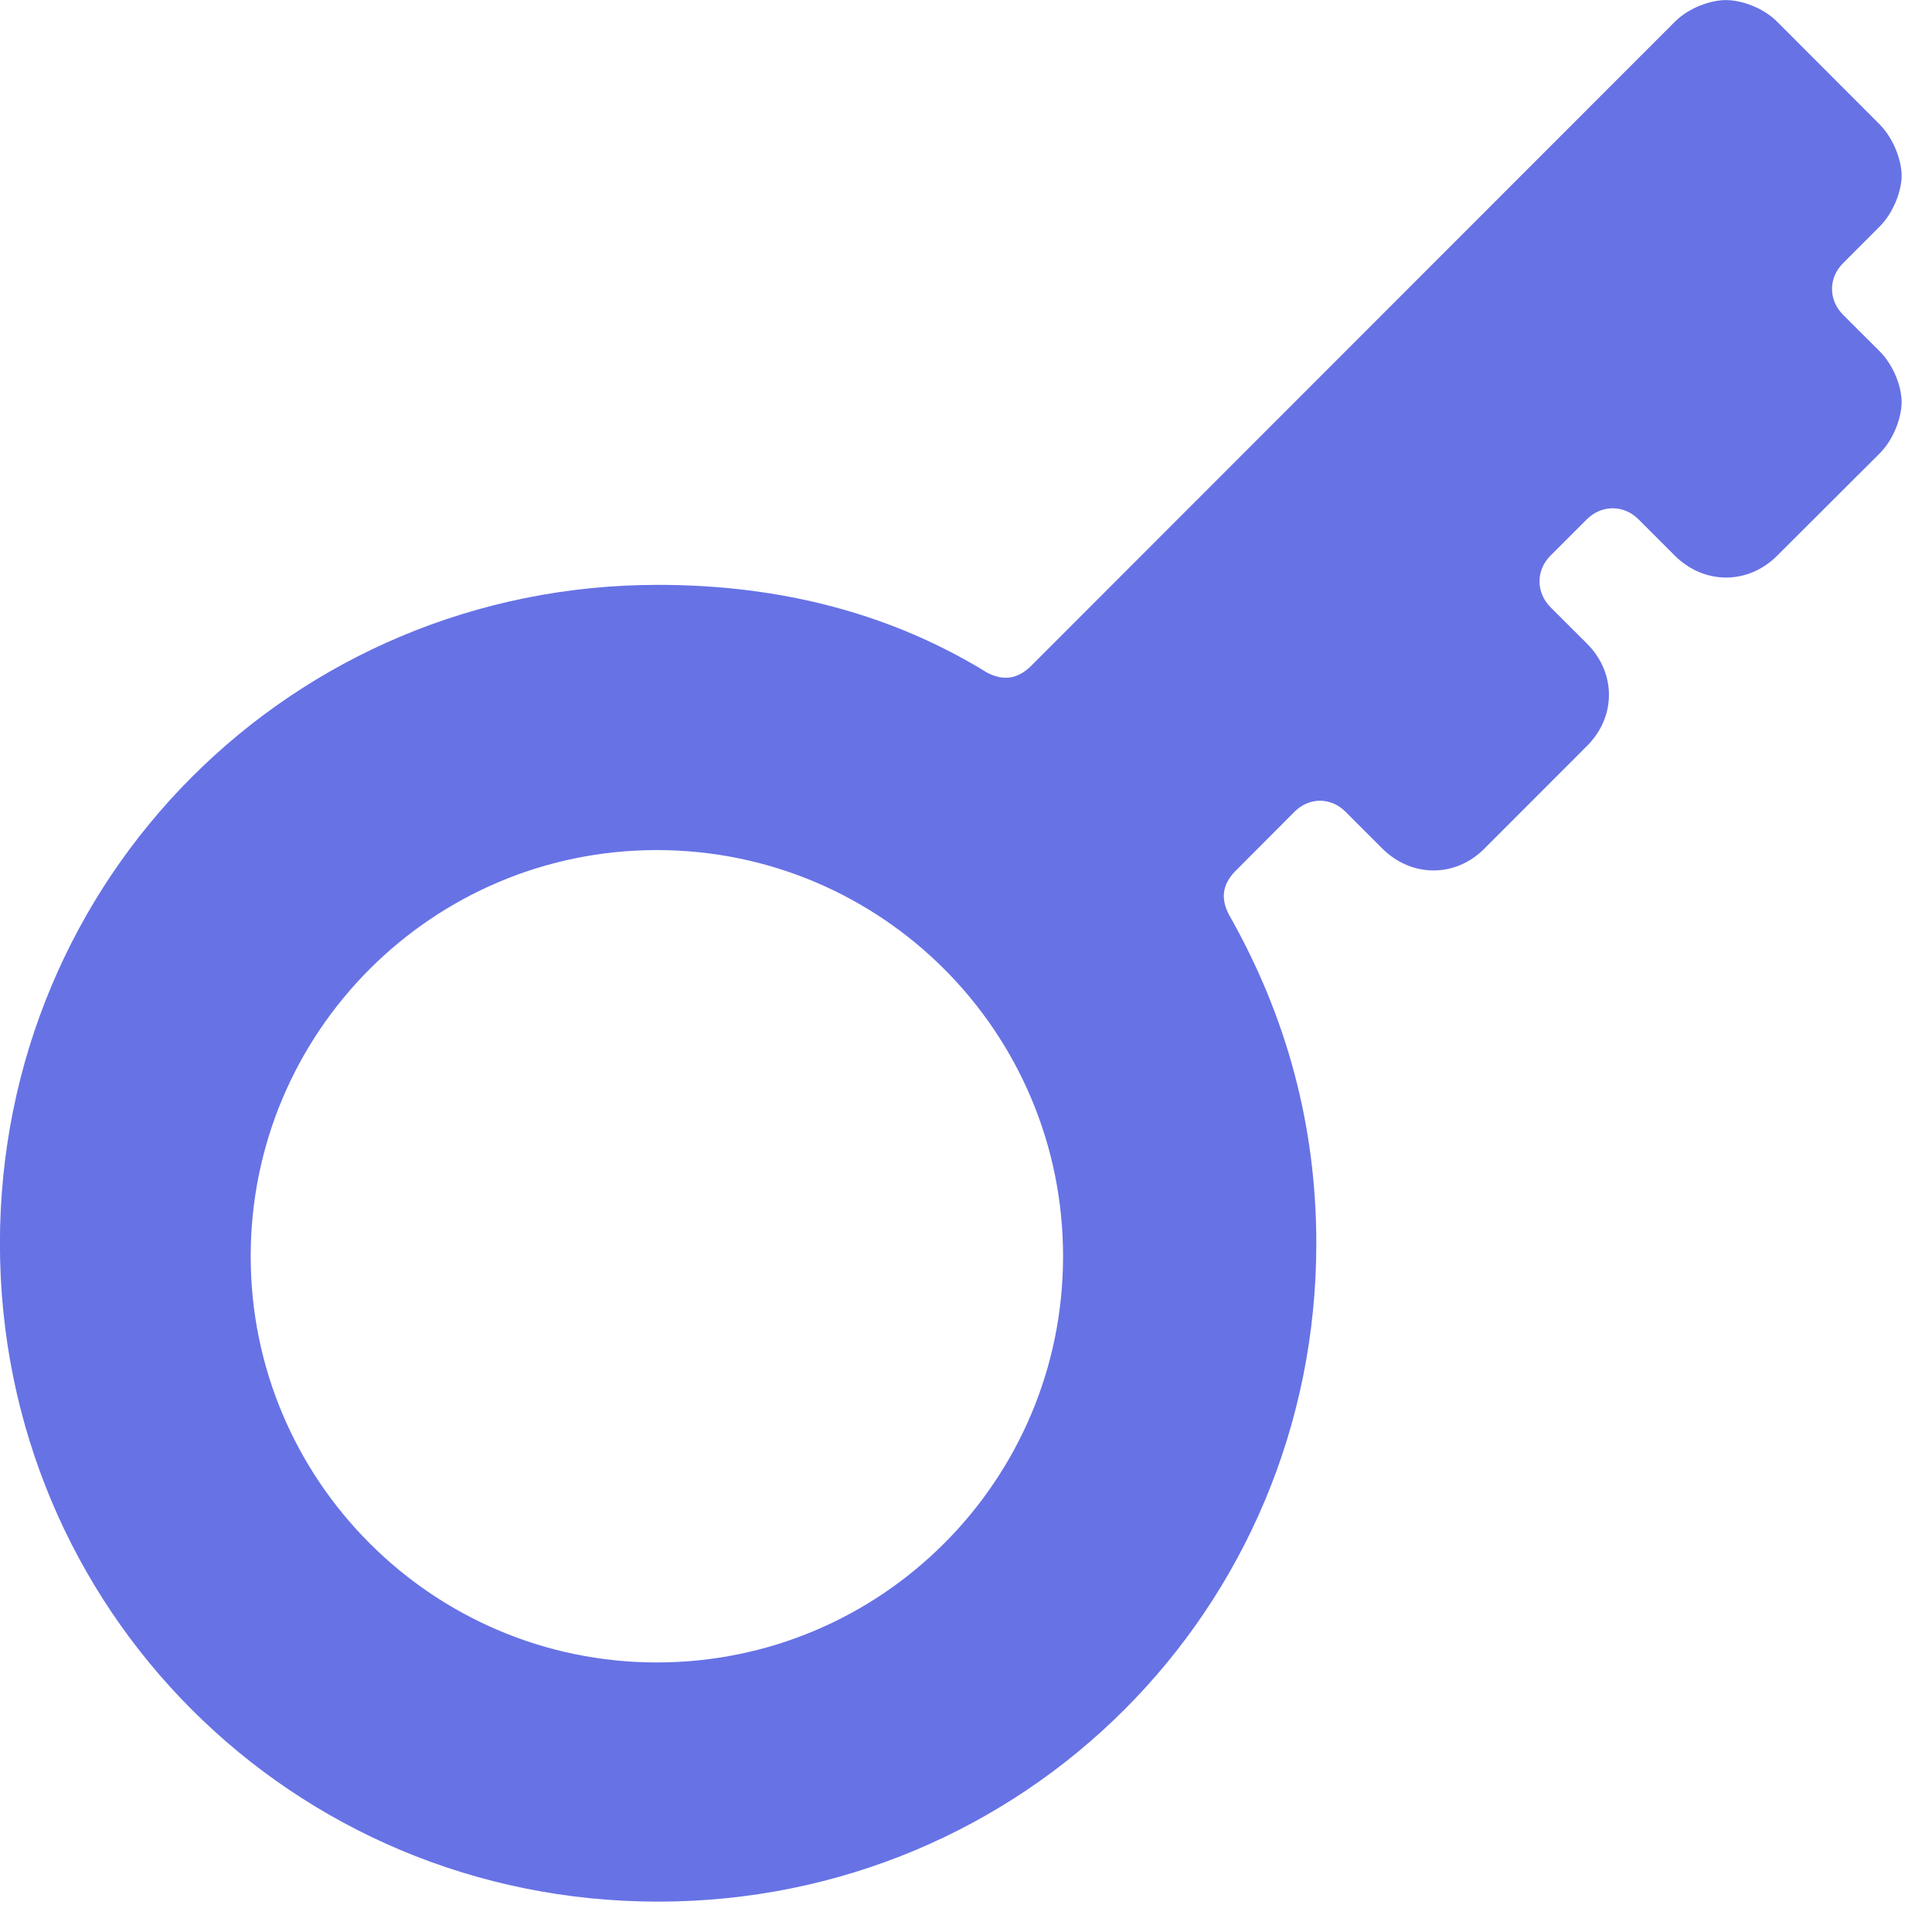 <?xml version="1.0" encoding="UTF-8"?>
<svg width="25px" height="25px" viewBox="0 0 25 25" version="1.1" xmlns="http://www.w3.org/2000/svg" xmlns:xlink="http://www.w3.org/1999/xlink">
    <!-- Generator: Sketch 45.2 (43514) - http://www.bohemiancoding.com/sketch -->
    <title>Combined Shape</title>
    <desc>Created with Sketch.</desc>
    <defs></defs>
    <g id="Welcome" stroke="none" stroke-width="1" fill="none" fill-rule="evenodd">
        <g id="Log-in" transform="translate(-818, -742)" fill="#6772E5">
            <g id="Email" transform="translate(803, 728)">
                <path d="M36.672,14.282 C36.861,14.093 37.144,14.001 37.334,14.001 C37.523,14.001 37.81,14.093 37.997,14.282 L39.32,15.607 C39.51,15.799 39.607,16.085 39.607,16.273 C39.607,16.458 39.51,16.745 39.32,16.934 L38.848,17.407 C38.659,17.596 38.659,17.881 38.848,18.072 L39.32,18.543 C39.51,18.732 39.607,19.013 39.607,19.203 C39.607,19.394 39.51,19.681 39.32,19.87 L37.997,21.19 C37.62,21.568 37.052,21.568 36.672,21.19 L36.201,20.719 C36.012,20.53 35.725,20.53 35.534,20.719 L35.063,21.19 C34.874,21.379 34.874,21.666 35.063,21.857 L35.534,22.327 C35.915,22.706 35.915,23.276 35.534,23.654 L34.209,24.98 C33.836,25.358 33.266,25.358 32.887,24.98 L32.411,24.504 C32.222,24.314 31.939,24.314 31.751,24.504 L30.994,25.263 C30.803,25.452 30.803,25.641 30.9,25.831 C31.654,27.156 32.033,28.575 32.033,30.091 C32.033,34.823 28.248,38.607 23.515,38.607 C18.784,38.607 14.999,34.823 14.999,30.091 C14.999,25.358 18.784,21.568 23.515,21.568 C25.125,21.568 26.548,21.949 27.777,22.706 C27.967,22.803 28.156,22.803 28.345,22.614 L36.672,14.282 Z M23.499,35.512 C26.406,35.512 28.756,33.156 28.756,30.257 C28.756,27.352 26.406,25 23.499,25 C20.6,25 18.244,27.352 18.244,30.257 C18.244,33.156 20.6,35.512 23.499,35.512 Z" id="Combined-Shape"></path>
            </g>
        </g>
    </g>
</svg>